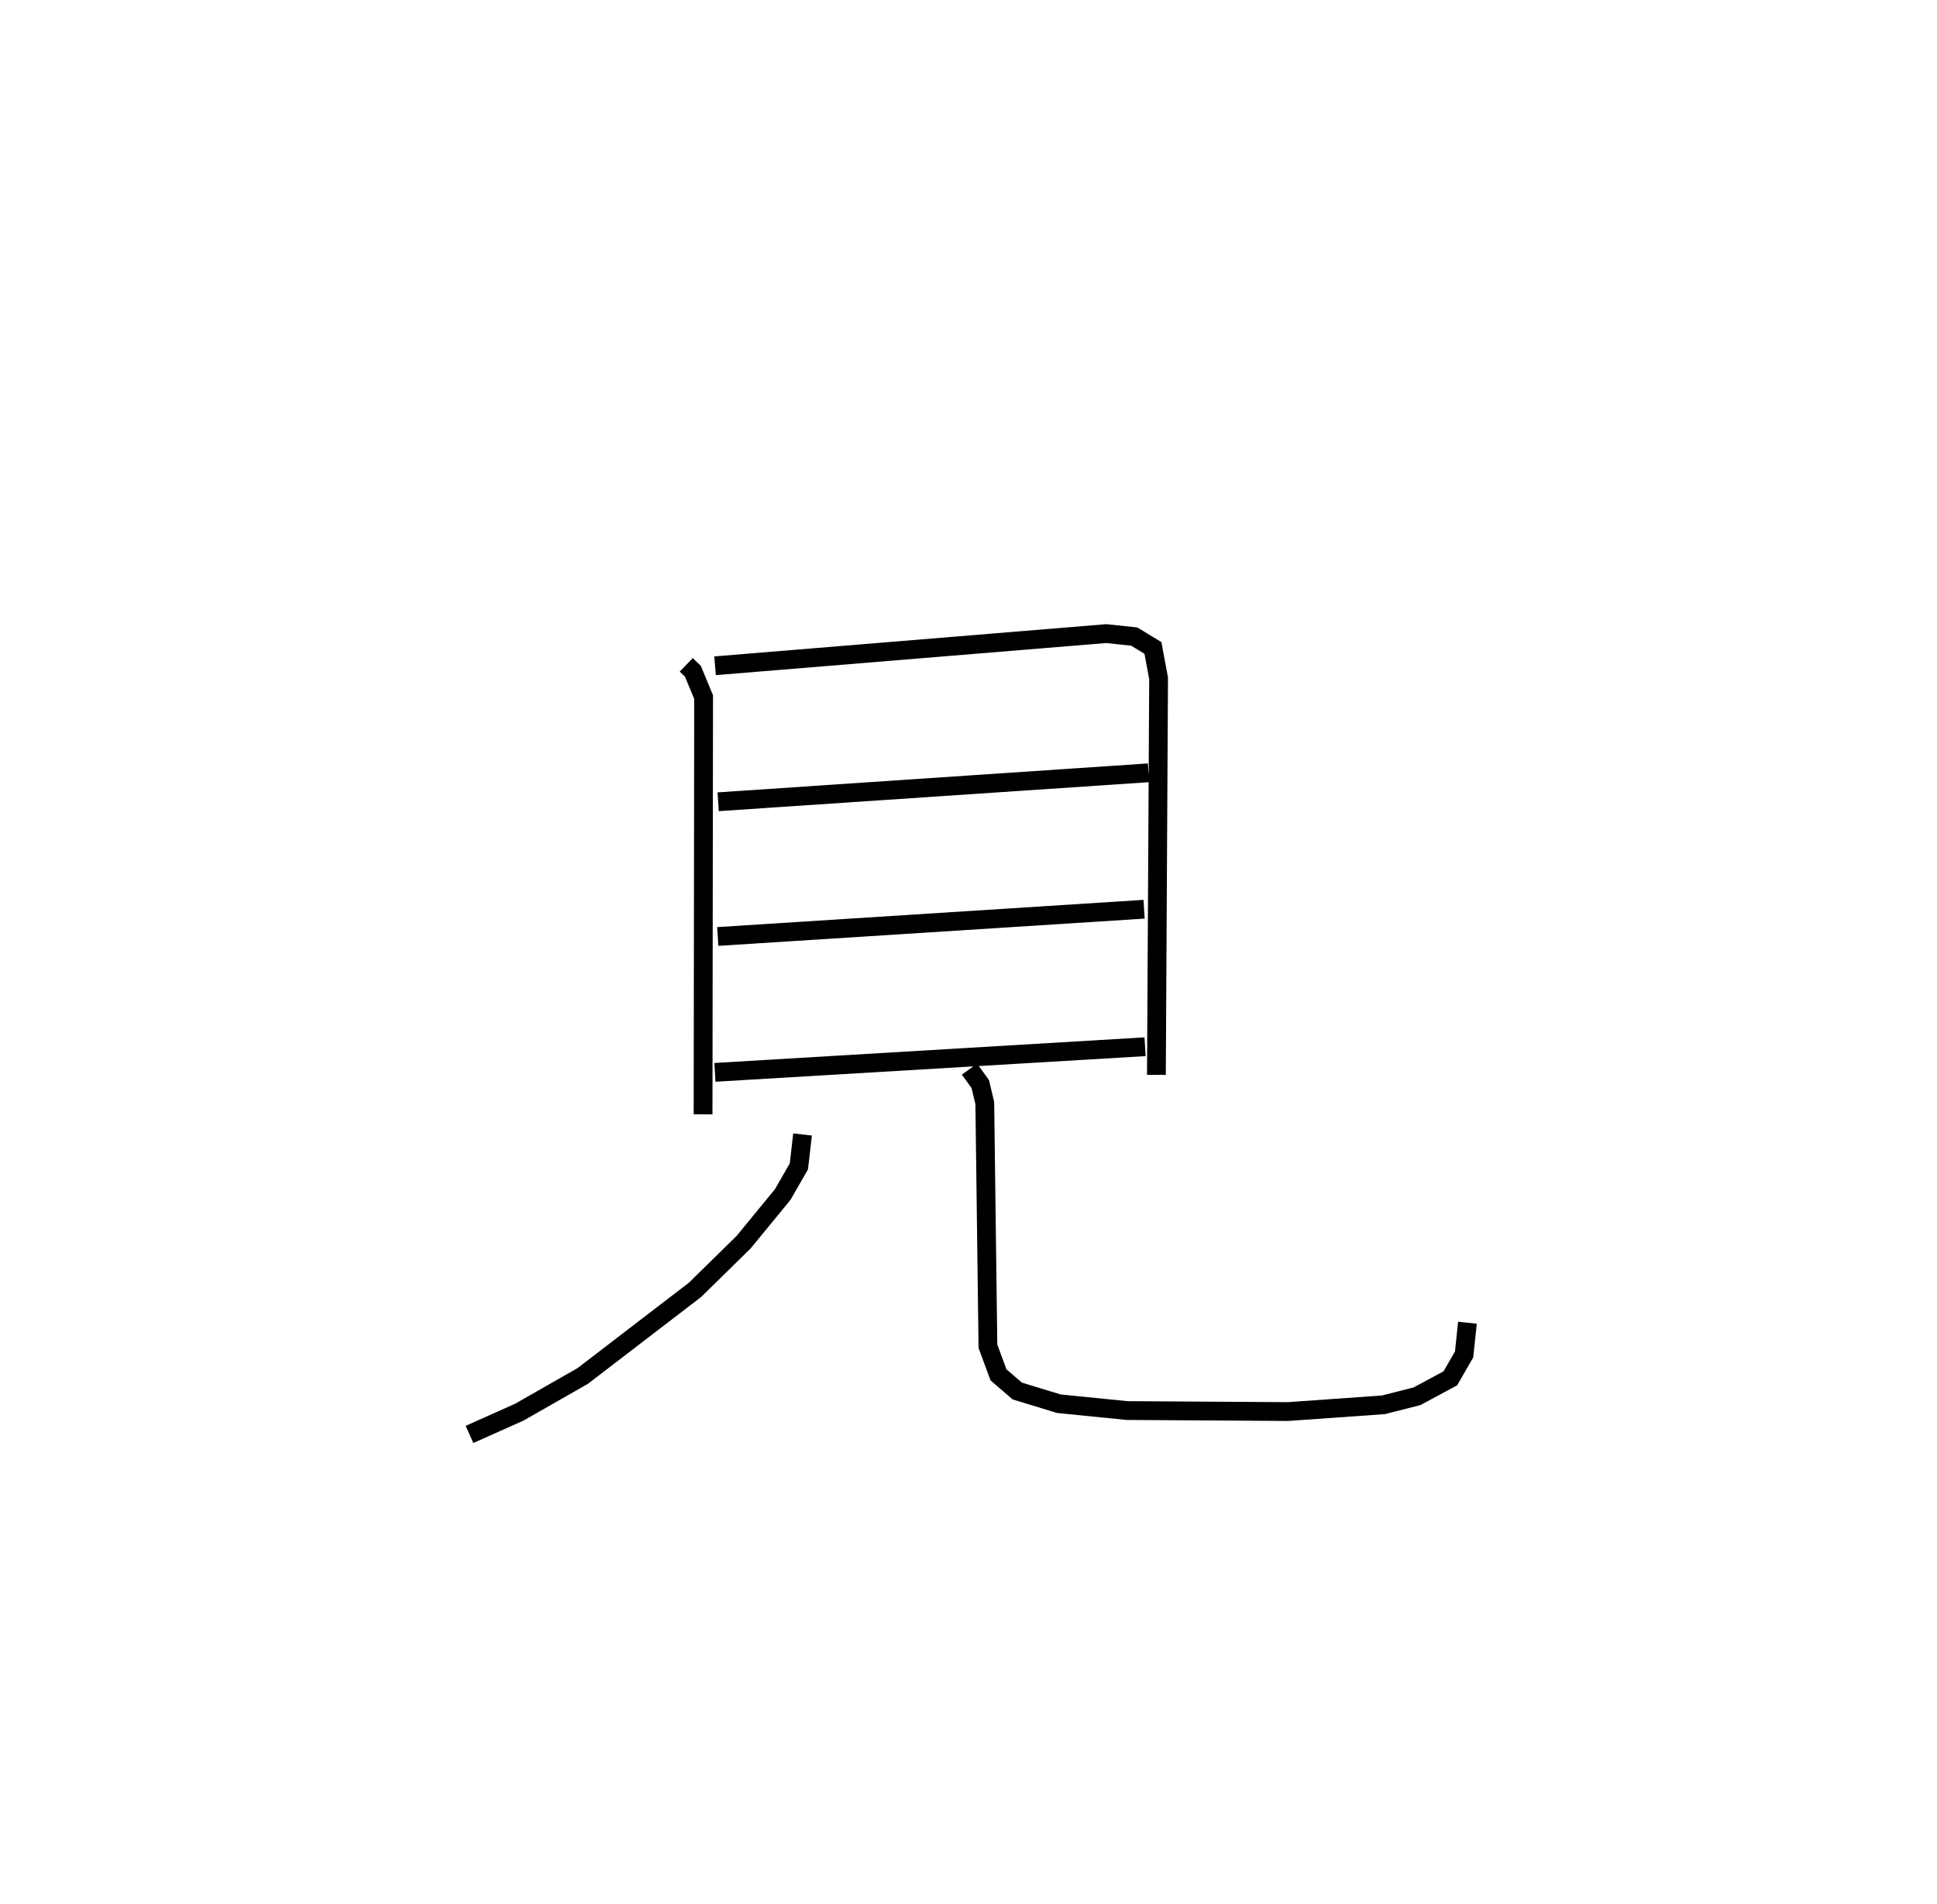 <?xml version="1.0" encoding="utf-8" ?>
<svg baseProfile="full" height="101.365" version="1.1" width="103.133" xmlns="http://www.w3.org/2000/svg" xmlns:ev="http://www.w3.org/2001/xml-events" xmlns:xlink="http://www.w3.org/1999/xlink"><defs /><rect fill="white" height="101.365" width="103.133" x="0" y="0" /><path d="M26.317,25 m0.0,0.0 m10.222,10.392 l0.352,0.34 0.572,1.378 l-0.029,22.211 m0.638,-23.878 l20.826,-1.713 1.494,0.158 l0.996,0.607 0.3,1.62 l-0.116,21.105 m-23.334,-14.538 l22.912,-1.542 m-22.933,8.714 l22.699,-1.451 m-22.851,8.684 l22.903,-1.364 m-18.237,4.671 l-0.195,1.699 -0.861,1.498 l-2.082,2.536 -2.585,2.536 l-5.983,4.588 -3.373,1.925 l-2.654,1.186 m26.622,-19.446 l0.573,0.795 0.241,1.009 l0.167,12.946 0.562,1.524 l1.003,0.863 2.213,0.674 l3.623,0.364 8.579,0.054 l5.08,-0.36 1.792,-0.457 l1.771,-0.954 0.73,-1.271 l0.179,-1.687 " fill="none" stroke="black" stroke-width="1" /></svg>